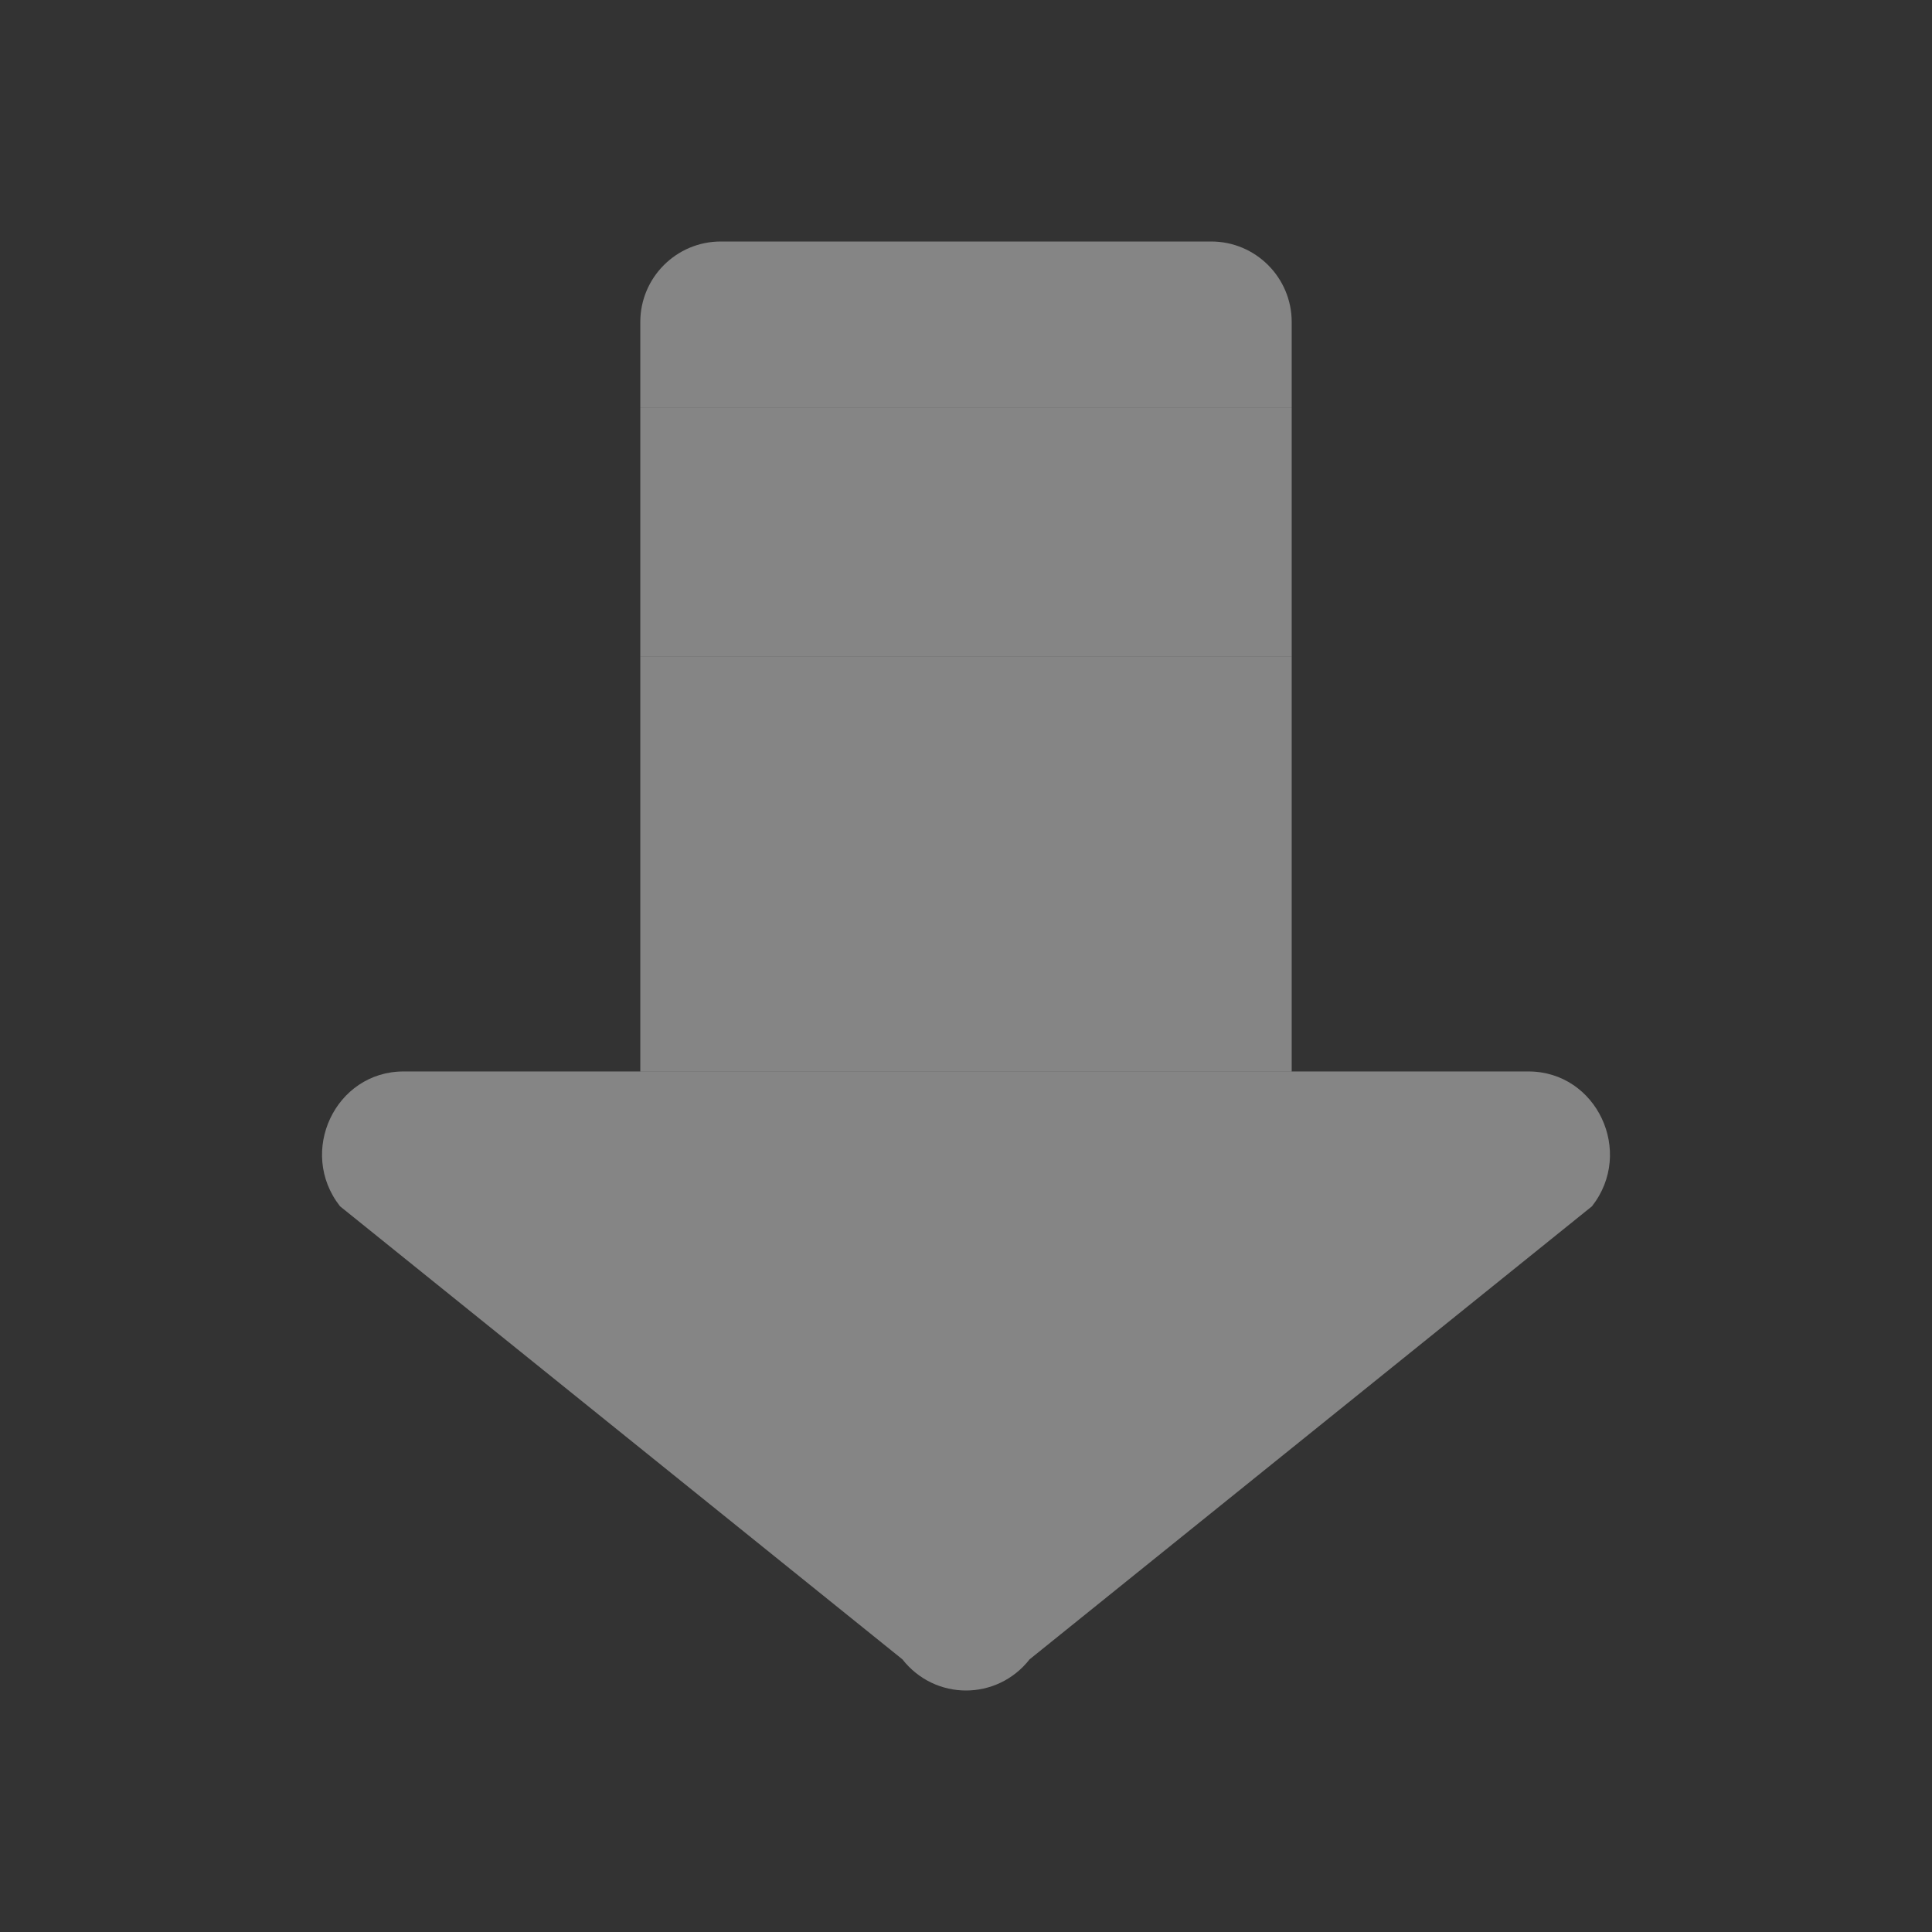 <svg width="24" height="24" viewBox="0 0 24 24" fill="none" xmlns="http://www.w3.org/2000/svg">
<rect x="0" y="0" width="24" height="24" fill="#333333" stroke="none"/>
<g id="icon/tp_bq_down_1">
<g id="Union">
<path d="M5.013 13.31C4.165 13.31 3.694 14.31 4.224 14.985L11.21 20.613C11.615 21.129 12.385 21.129 12.79 20.613L19.776 14.985C20.306 14.31 19.835 13.31 18.987 13.31H5.013Z" fill="white" fill-opacity="0.4"/>
<path d="M7.954 13.31V8.155H16.046V13.31H7.954Z" fill="white" fill-opacity="0.4"/>
<path d="M7.954 5.062V8.155H16.046V5.062H7.954Z" fill="white" fill-opacity="0.4"/>
<path d="M7.954 5.062V4C7.954 3.448 8.402 3 8.954 3H15.046C15.598 3 16.046 3.448 16.046 4V5.062H7.954Z" fill="white" fill-opacity="0.4"/>
</g>
</g>
</svg>
